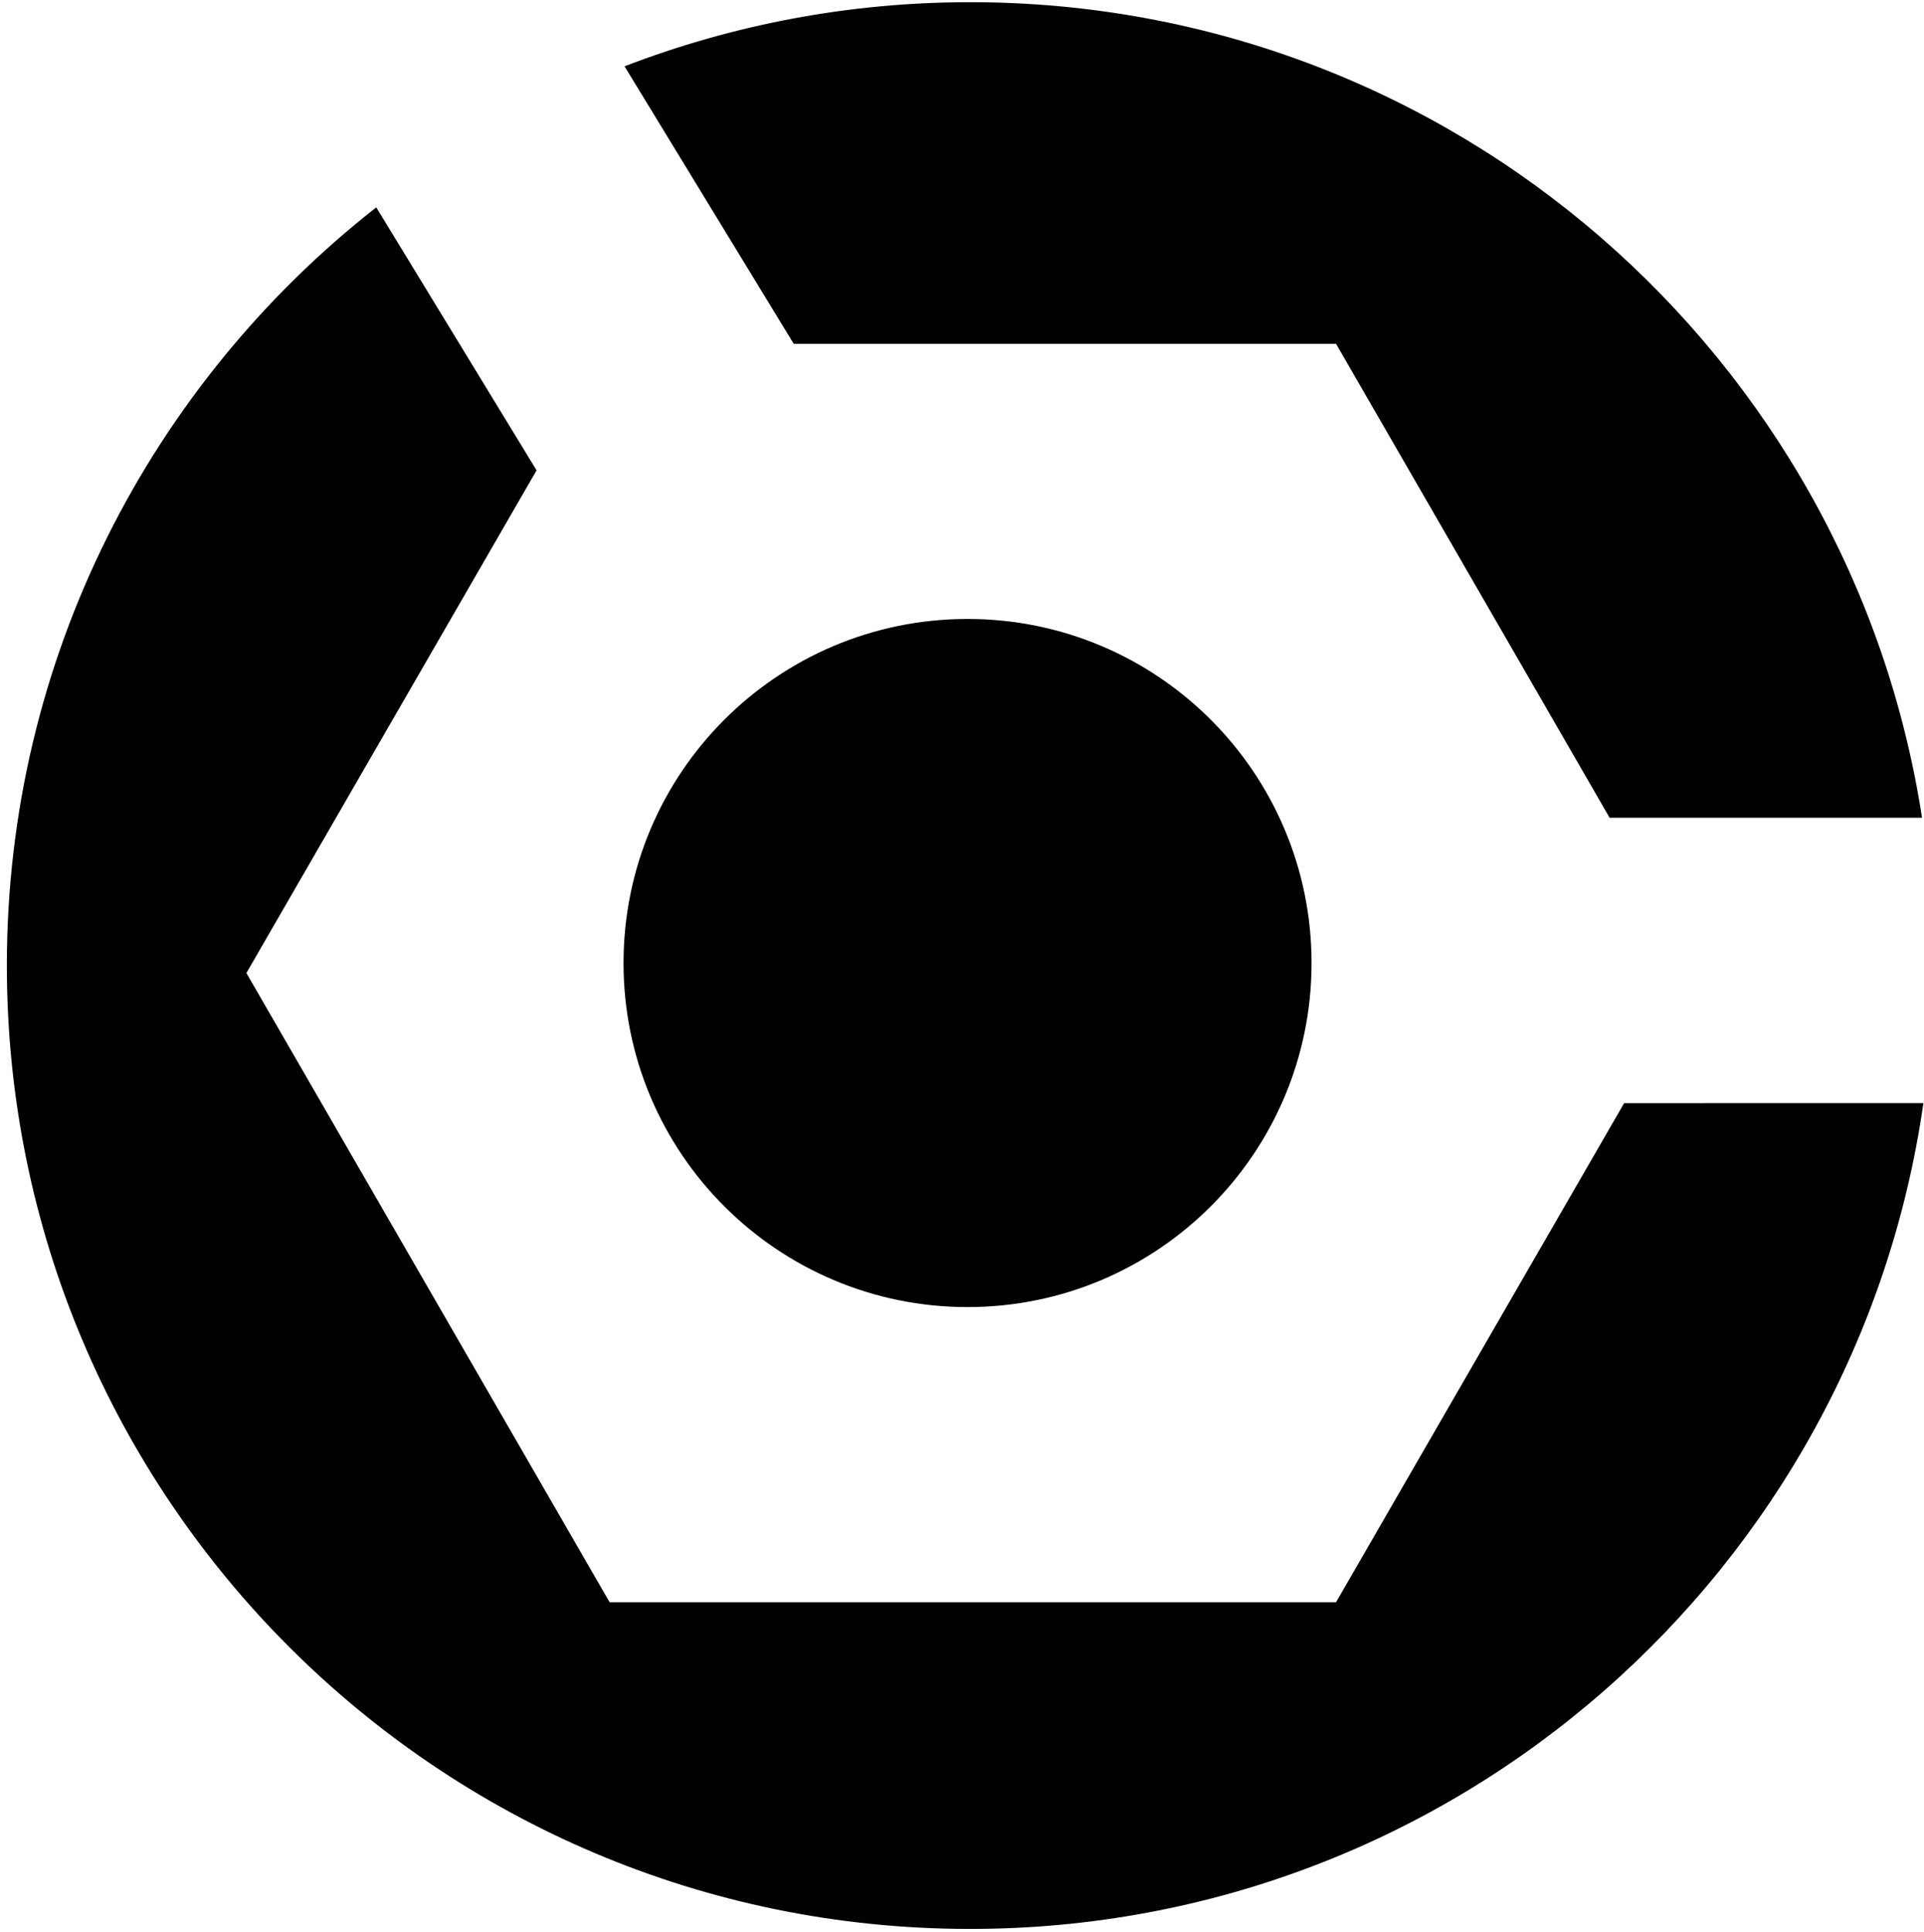 <svg clip-rule="evenodd" fill-rule="evenodd" stroke-linejoin="round" stroke-miterlimit="2" viewBox="0 0 256 257" xmlns="http://www.w3.org/2000/svg"><g fill-rule="nonzero"><path d="m105.609 45.74h72.159l36.4 63.049h41.569c-9.463-61.447-62.565-108.498-126.66-108.498-16.21 0-31.702 3.039-45.978 8.53z"/><path d="m216.098 146.763-38.33 66.39h-96.656l-48.327-83.706 38.61-66.875-21.332-34.988c-29.91 23.463-49.15 59.908-49.15 100.87 0 70.783 57.381 128.164 128.164 128.164 64.564 0 117.953-47.749 126.84-109.855z"/><path d="m174.51 128.115c0 25.28-20.493 45.773-45.773 45.773-25.279 0-45.772-20.493-45.772-45.773s20.493-45.773 45.772-45.773c25.28 0 45.773 20.493 45.773 45.773"/></g></svg>